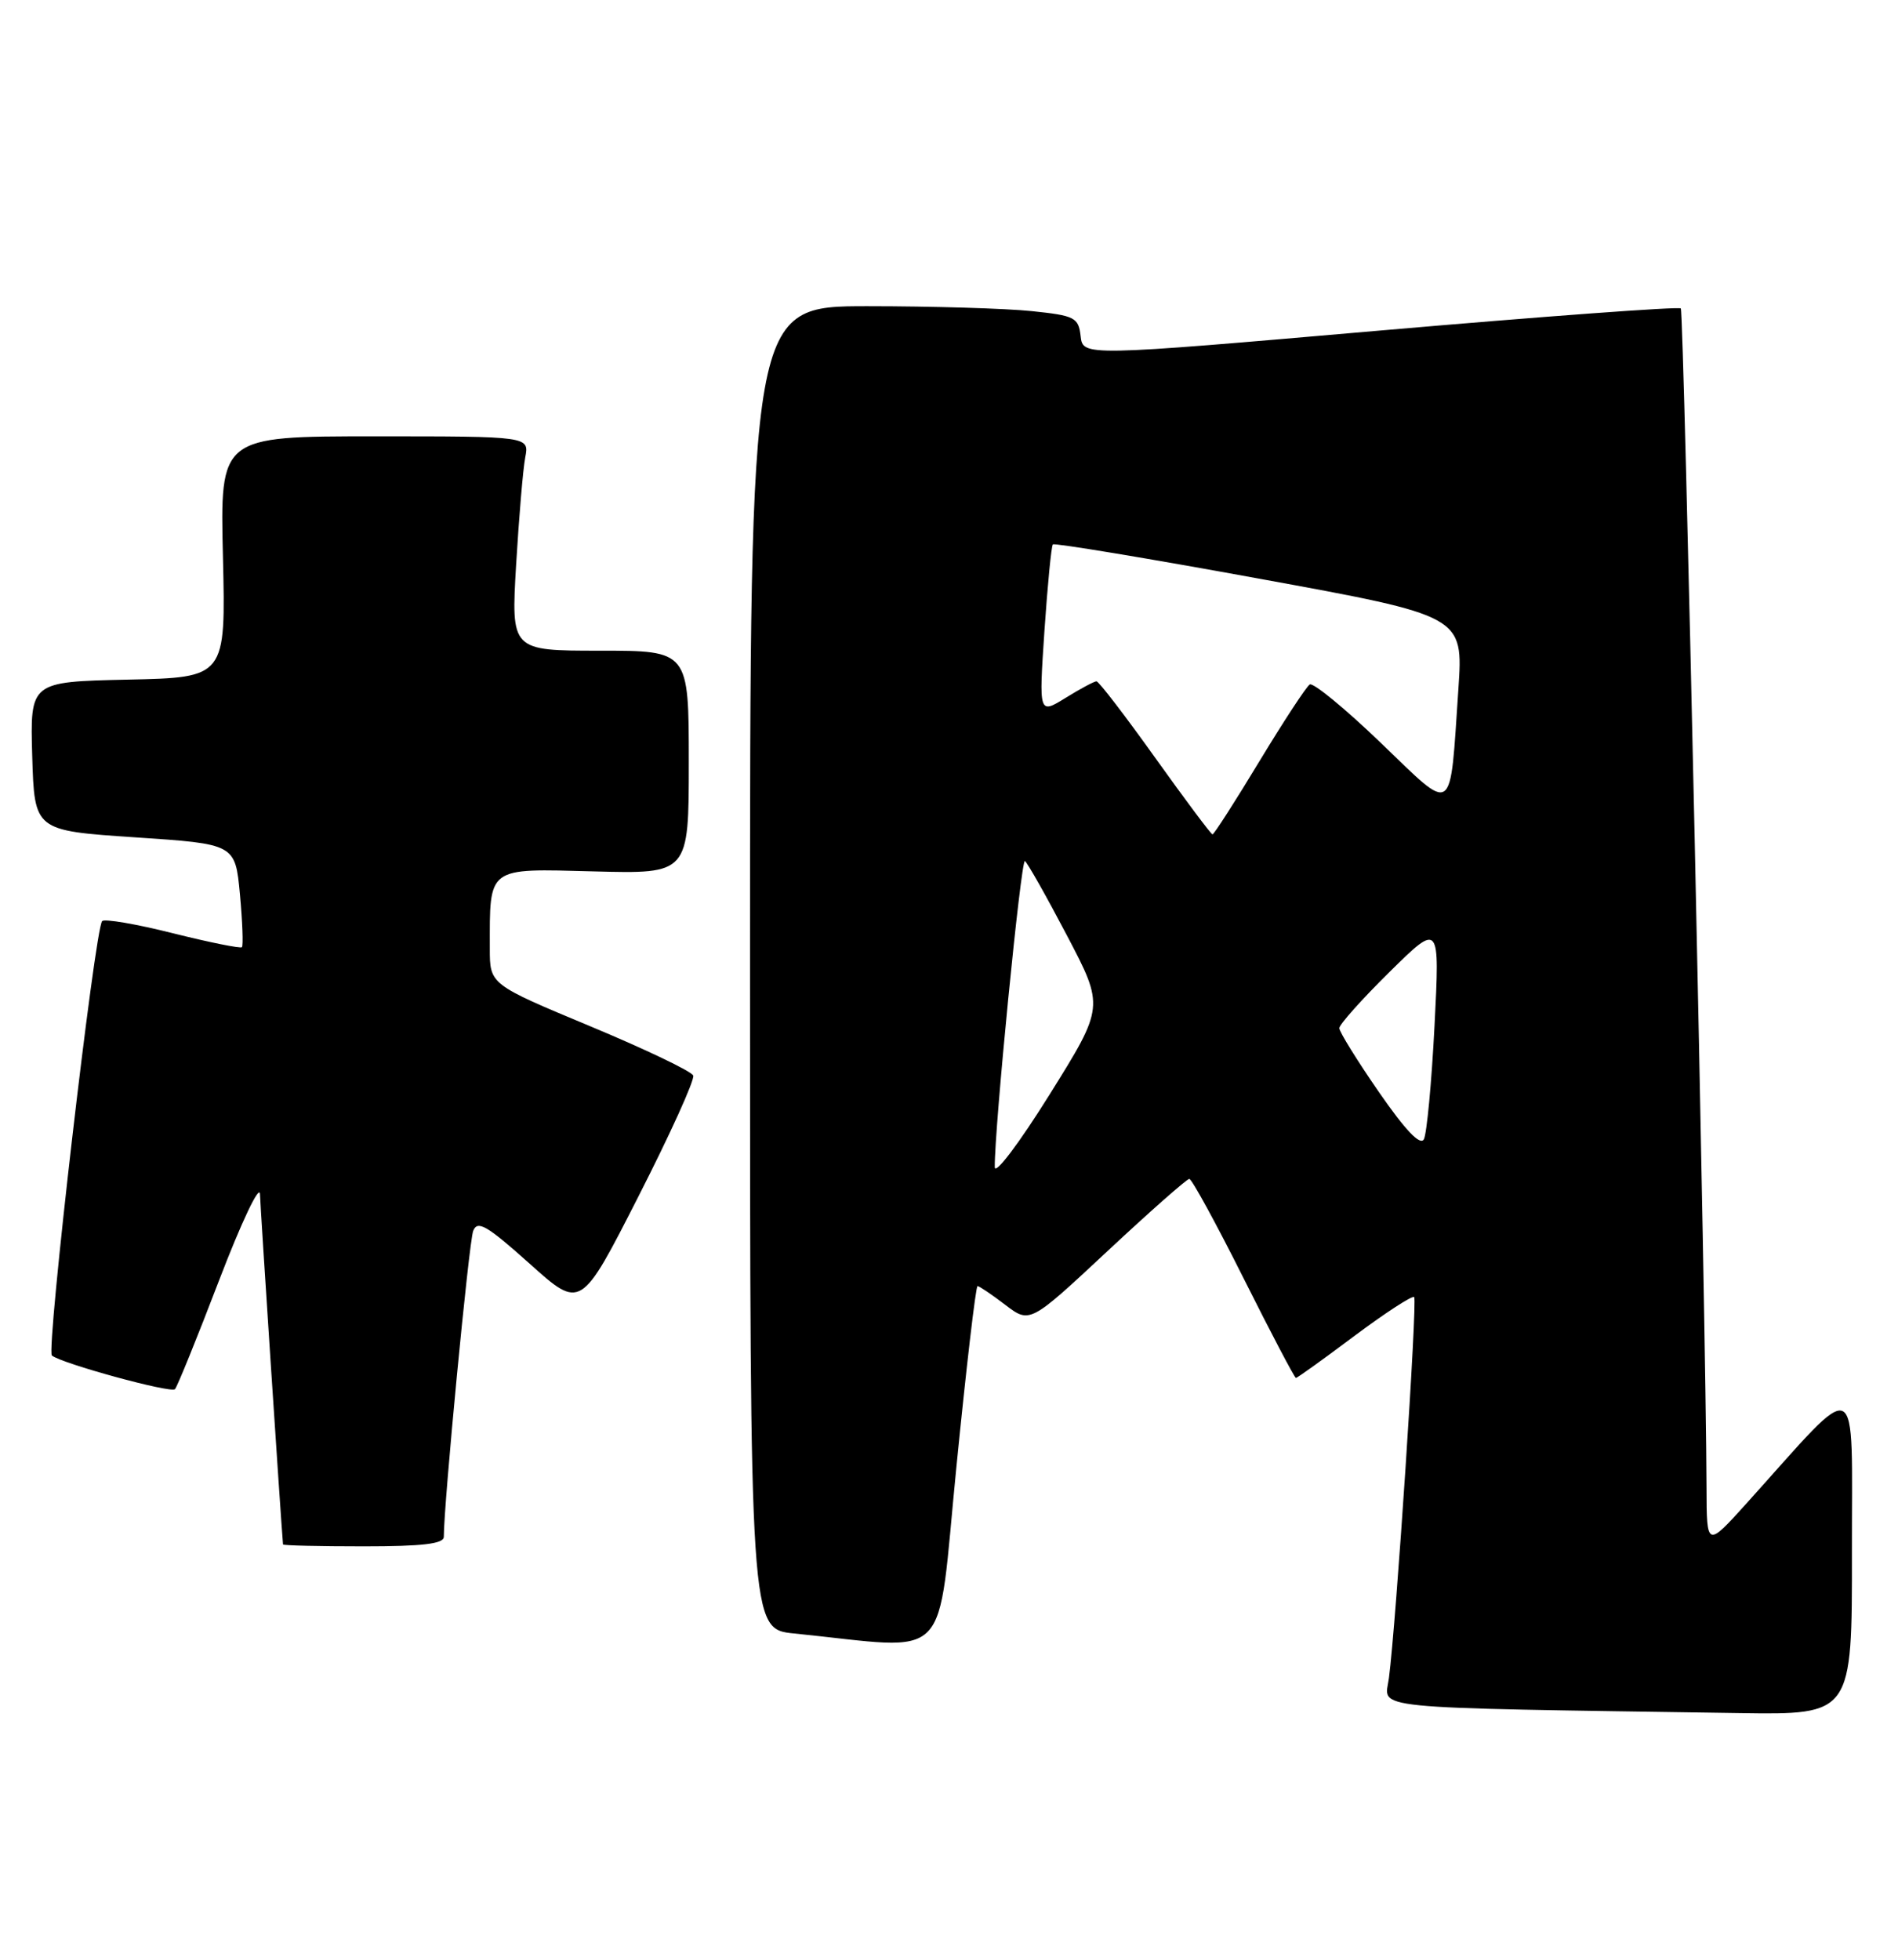 <?xml version="1.0" encoding="UTF-8" standalone="no"?>
<!DOCTYPE svg PUBLIC "-//W3C//DTD SVG 1.1//EN" "http://www.w3.org/Graphics/SVG/1.1/DTD/svg11.dtd" >
<svg xmlns="http://www.w3.org/2000/svg" xmlns:xlink="http://www.w3.org/1999/xlink" version="1.1" viewBox="0 0 248 256">
 <g >
 <path fill="currentColor"
d=" M 241.98 202.75 C 241.95 178.94 243.34 179.59 228.25 196.34 C 223.00 202.16 223.00 202.16 222.98 194.33 C 222.92 173.14 220.03 40.69 219.62 40.29 C 219.36 40.03 201.68 41.33 180.32 43.18 C 141.50 46.55 141.50 46.55 141.20 43.91 C 140.92 41.47 140.45 41.23 134.80 40.64 C 131.45 40.29 121.80 40.00 113.35 40.00 C 98.00 40.00 98.00 40.00 98.00 126.40 C 98.00 212.80 98.00 212.80 103.75 213.38 C 124.69 215.49 122.35 217.89 124.97 191.60 C 126.26 178.62 127.50 168.00 127.73 168.00 C 127.95 168.00 129.58 169.10 131.35 170.45 C 134.56 172.90 134.56 172.90 144.69 163.45 C 150.26 158.25 155.08 154.00 155.40 154.00 C 155.72 154.00 158.92 159.85 162.50 167.00 C 166.08 174.15 169.16 180.00 169.33 180.00 C 169.51 180.00 172.95 177.53 176.99 174.50 C 181.04 171.48 184.54 169.20 184.78 169.44 C 185.22 169.88 182.41 212.23 181.48 219.22 C 180.93 223.36 177.61 223.03 227.25 223.78 C 242.00 224.00 242.00 224.00 241.98 202.75 Z  M 57.99 200.75 C 57.98 196.58 61.27 162.20 61.83 160.79 C 62.39 159.36 63.62 160.08 69.20 165.07 C 75.89 171.08 75.89 171.08 83.42 156.29 C 87.57 148.15 90.79 141.05 90.58 140.50 C 90.37 139.95 84.30 137.05 77.10 134.05 C 64.00 128.59 64.00 128.59 64.00 123.92 C 64.00 113.12 63.54 113.46 77.57 113.83 C 90.00 114.16 90.00 114.16 90.00 99.58 C 90.00 85.00 90.00 85.00 78.39 85.00 C 66.78 85.00 66.78 85.00 67.44 73.75 C 67.81 67.56 68.34 61.26 68.63 59.75 C 69.16 57.00 69.16 57.00 48.96 57.00 C 28.75 57.00 28.75 57.00 29.13 72.75 C 29.50 88.50 29.50 88.50 16.71 88.78 C 3.93 89.06 3.93 89.06 4.21 98.78 C 4.50 108.50 4.50 108.50 17.62 109.38 C 30.73 110.25 30.73 110.25 31.35 116.81 C 31.68 120.42 31.80 123.53 31.61 123.73 C 31.41 123.92 27.35 123.10 22.59 121.91 C 17.83 120.71 13.67 120.00 13.35 120.32 C 12.39 121.28 6.01 176.42 6.78 177.07 C 8.03 178.11 22.31 182.02 22.86 181.47 C 23.15 181.18 25.75 174.77 28.64 167.22 C 31.54 159.65 33.93 154.62 33.97 156.00 C 34.02 157.76 36.69 198.42 36.98 201.75 C 36.99 201.89 41.72 202.00 47.50 202.00 C 55.24 202.00 58.00 201.67 57.99 200.75 Z  M 129.98 152.46 C 129.93 147.47 133.41 112.14 133.92 112.48 C 134.24 112.69 136.71 117.05 139.40 122.18 C 144.30 131.51 144.30 131.51 137.15 142.97 C 133.18 149.33 129.99 153.56 129.98 152.46 Z  M 180.17 142.65 C 177.33 138.54 175.00 134.78 175.00 134.31 C 175.00 133.83 177.95 130.53 181.56 126.97 C 188.13 120.50 188.13 120.50 187.44 134.00 C 187.06 141.43 186.43 148.09 186.05 148.82 C 185.58 149.70 183.63 147.65 180.17 142.65 Z  M 150.95 99.00 C 147.02 93.50 143.57 89.00 143.27 89.00 C 142.98 89.00 141.16 89.97 139.24 91.16 C 135.74 93.32 135.74 93.32 136.47 82.41 C 136.88 76.41 137.37 71.33 137.57 71.12 C 137.77 70.91 149.92 72.92 164.57 75.60 C 191.20 80.46 191.20 80.46 190.56 89.98 C 189.41 106.90 190.15 106.38 180.39 97.01 C 175.75 92.55 171.59 89.14 171.14 89.41 C 170.69 89.69 167.73 94.21 164.55 99.46 C 161.38 104.71 158.62 109.00 158.43 109.00 C 158.25 109.00 154.88 104.50 150.95 99.00 Z "/>
</g>
</svg>